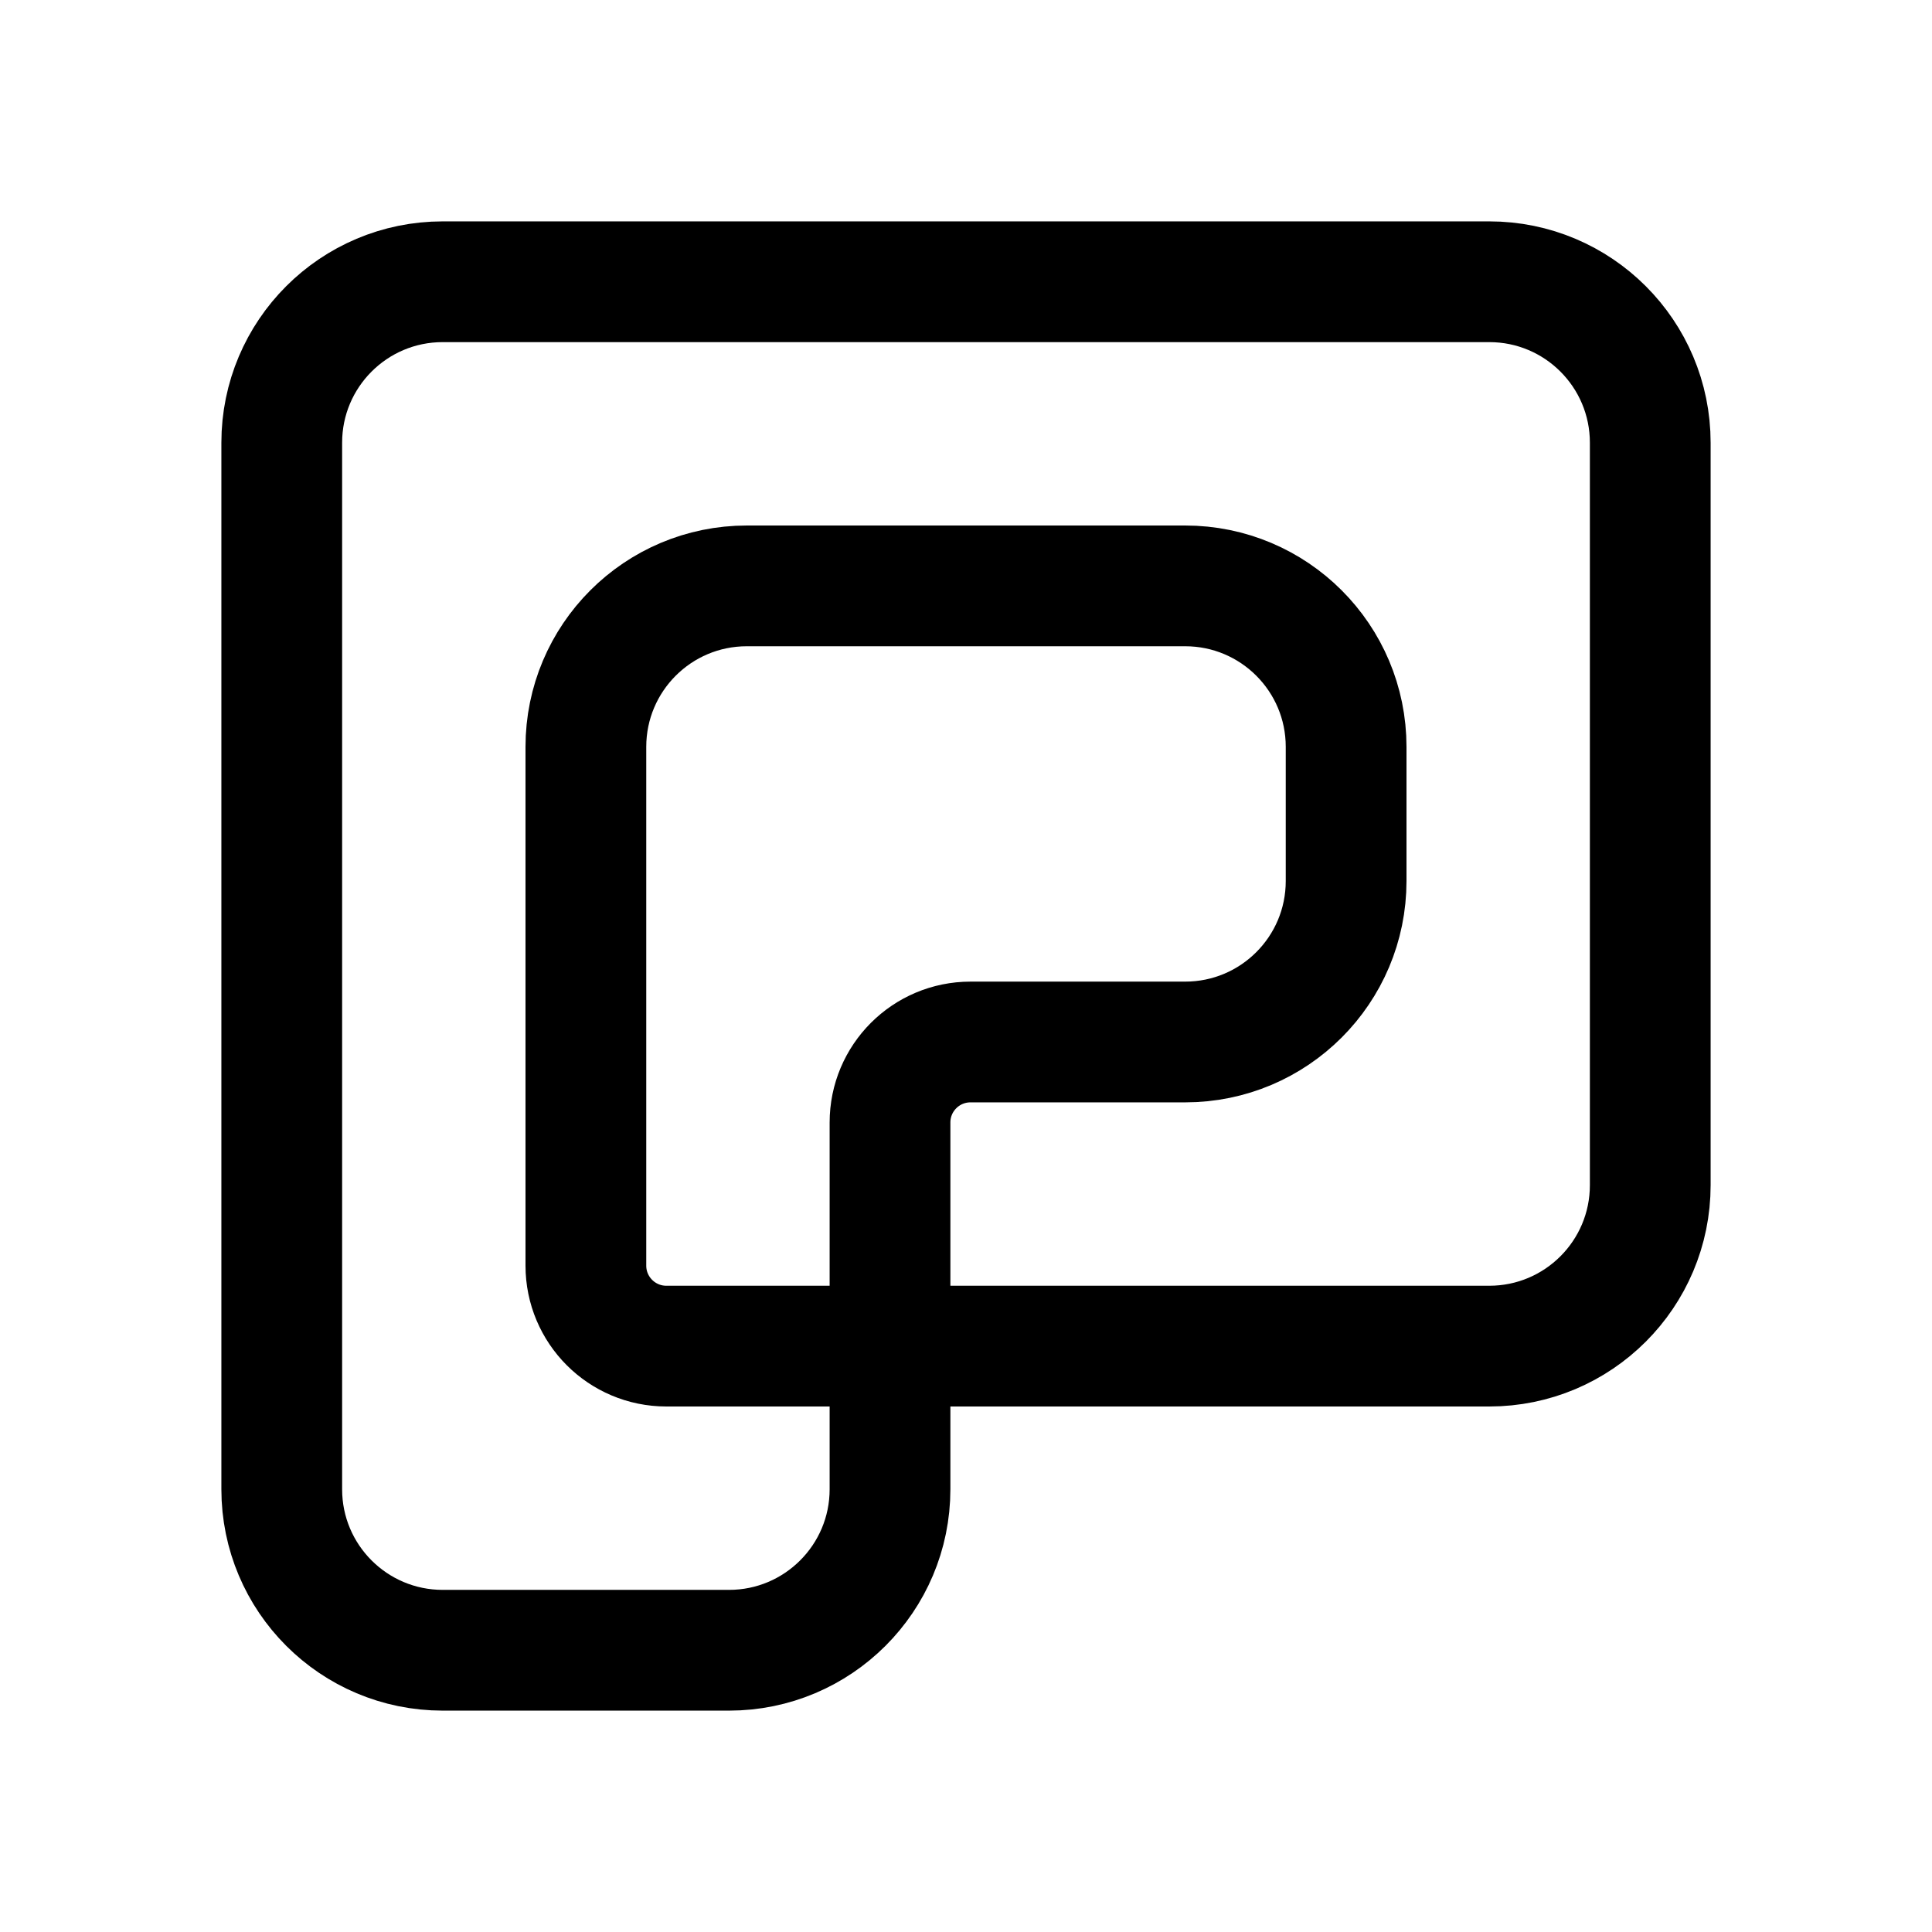 <svg width="24" height="24" viewBox="0 0 24 24" fill="none" xmlns="http://www.w3.org/2000/svg">
<path fill-rule="evenodd" clip-rule="evenodd" d="M16.722 9.278C16.722 8.173 15.827 7.278 14.722 7.278H9.278C8.173 7.278 7.278 8.173 7.278 9.278V15.722C7.278 16.274 7.725 16.722 8.278 16.722H18.5C19.605 16.722 20.5 15.827 20.5 14.722V5.5C20.5 4.395 19.605 3.5 18.5 3.5H5.5C4.395 3.5 3.5 4.395 3.5 5.5V18.5C3.5 19.605 4.395 20.5 5.5 20.5H9.056C10.16 20.5 11.056 19.605 11.056 18.5V13.944C11.056 13.392 11.503 12.944 12.056 12.944H14.722C15.827 12.944 16.722 12.049 16.722 10.944V9.278Z" stroke="black" stroke-width="1.5" stroke-linecap="round" stroke-linejoin="round"/>
</svg>